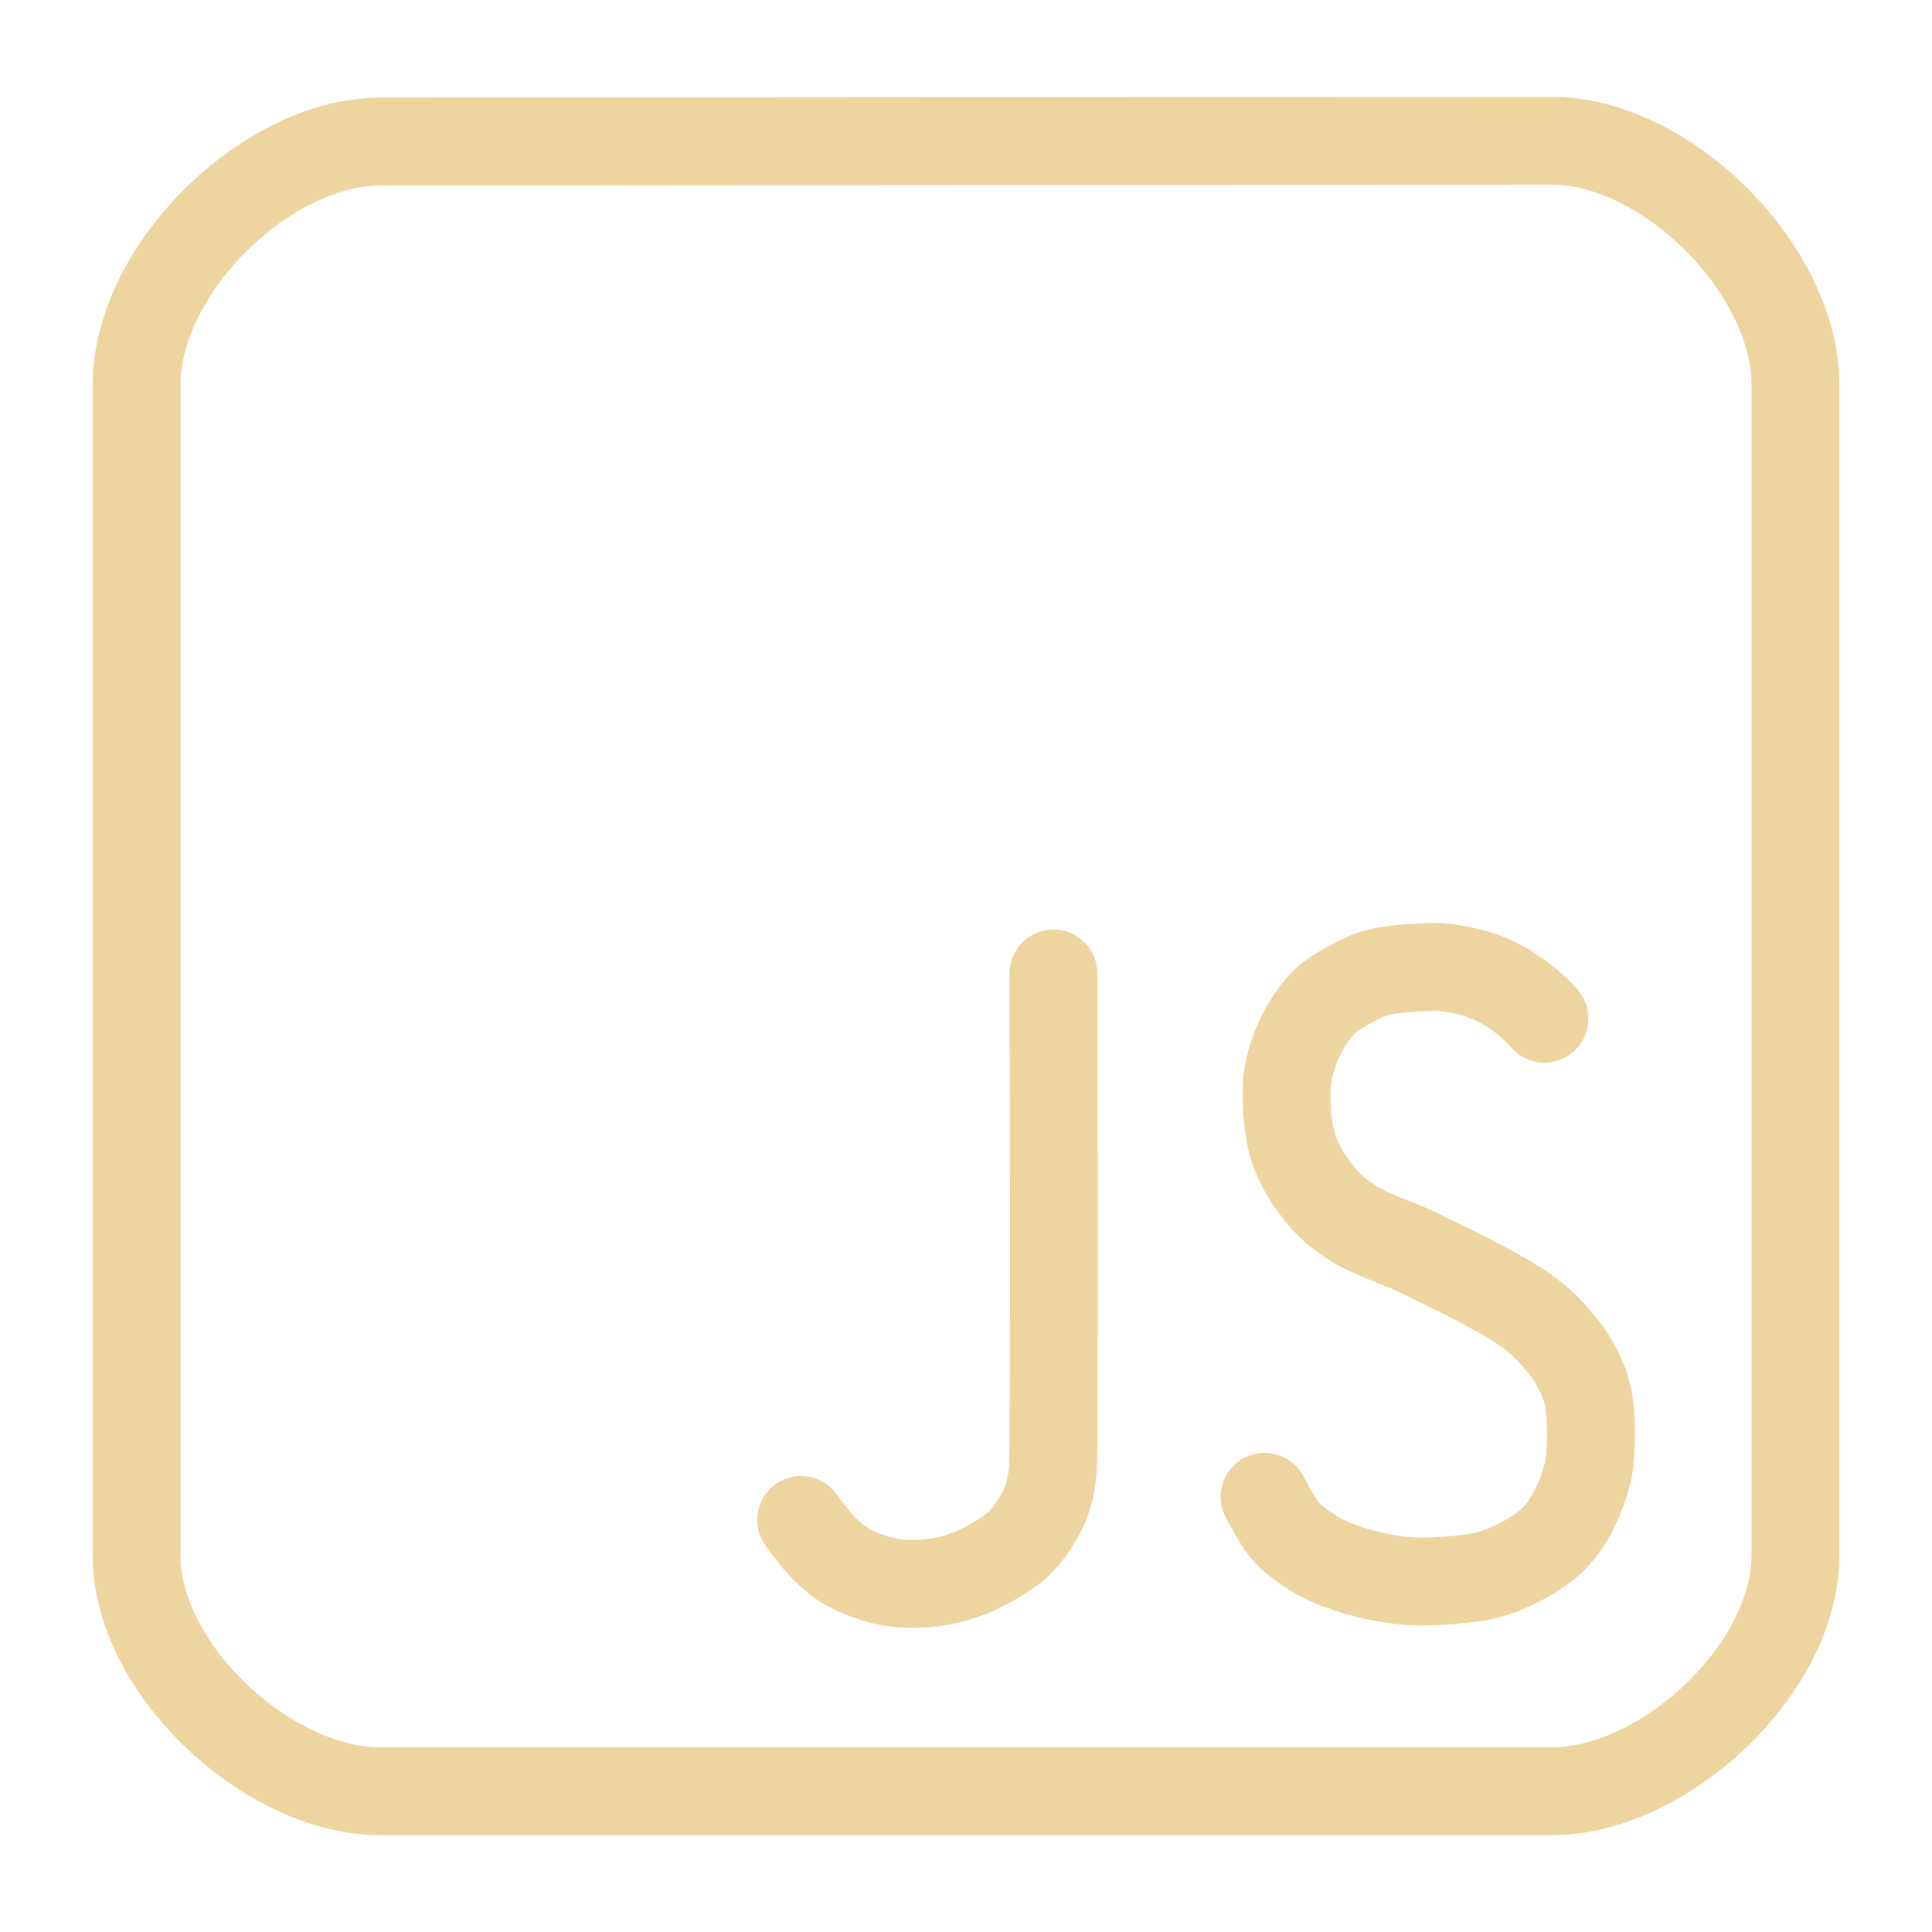 <svg xmlns="http://www.w3.org/2000/svg" width="100" height="100" viewBox="-5 -5 110 110">
    <path fill="none" stroke="#eed49f" stroke-linecap="round" stroke-linejoin="round" stroke-width="5" d="m16.667 3.062 66.666-.049c6.548-.005 13.89 7.342 13.89 13.889v66.667c0 6.437-7.452 13.418-13.89 13.418H16.667c-6.438 0-13.89-6.981-13.89-13.418V16.902c0-6.536 7.354-13.835 13.89-13.84z" paint-order="fill markers stroke"/>
    <path fill="none" stroke="#eed49f" stroke-linecap="round" stroke-linejoin="round" stroke-width="5" d="M82.937 53s-.002-.075-.75-.75a8.698 8.698 0 0 0-2.312-1.5c-.784-.35-1.506-.497-2.313-.625-.806-.128-1.192-.068-2.125-.016-.932.053-2.055.177-2.828.563-.772.385-1.645.841-2.14 1.312-.495.472-.818.93-1.157 1.516a8.53 8.53 0 0 0-.812 1.937c-.174.643-.247 1.056-.25 1.875-.003.82.096 2.115.375 3 .279.886.72 1.602 1.187 2.25.469.649 1.032 1.249 1.563 1.625.53.377.79.568 1.562.938.774.37 2 .781 3.063 1.312 1.062.532 2.282 1.101 3.25 1.625.968.525 1.869.998 2.562 1.5.694.503 1.132.894 1.625 1.438.494.544.979 1.169 1.313 1.812.334.644.554 1.098.71 1.978.078.44.112 1.055.117 1.658.005.603-.018 1.196-.055 1.592-.074.794-.14.87-.334 1.522-.196.653-.661 1.698-1.159 2.375-.498.678-1.014 1.122-1.716 1.563-.703.44-1.513.828-2.25 1.062-.738.235-1.27.292-2.125.375-.856.084-1.962.163-3 .063-1.04-.1-2.28-.38-3.188-.688-.907-.307-1.587-.605-2.25-1.062-.663-.457-.94-.663-1.312-1.094C67.692 81.583 67 80.22 67 80.22" paint-order="fill markers stroke"/>
    <path fill="none" stroke="#eed49f" stroke-linecap="round" stroke-linejoin="round" stroke-width="5" d="M54.978 50.426s.064 17.785 0 26.914c-.005.708-.008 1.424-.133 2.121-.081.454-.22.9-.398 1.326-.13.31-.302.602-.486.884-.264.404-.542.807-.884 1.149-.29.29-.627.53-.972.751-.616.395-1.263.75-1.945 1.017a8.624 8.624 0 0 1-1.812.486 9 9 0 0 1-1.988.088 6.536 6.536 0 0 1-1.437-.265c-.644-.195-1.28-.445-1.856-.795-.415-.254-.78-.587-1.127-.929-.357-.352-.662-.754-.972-1.149-.124-.157-.354-.486-.354-.486" paint-order="fill markers stroke"/>
</svg>
